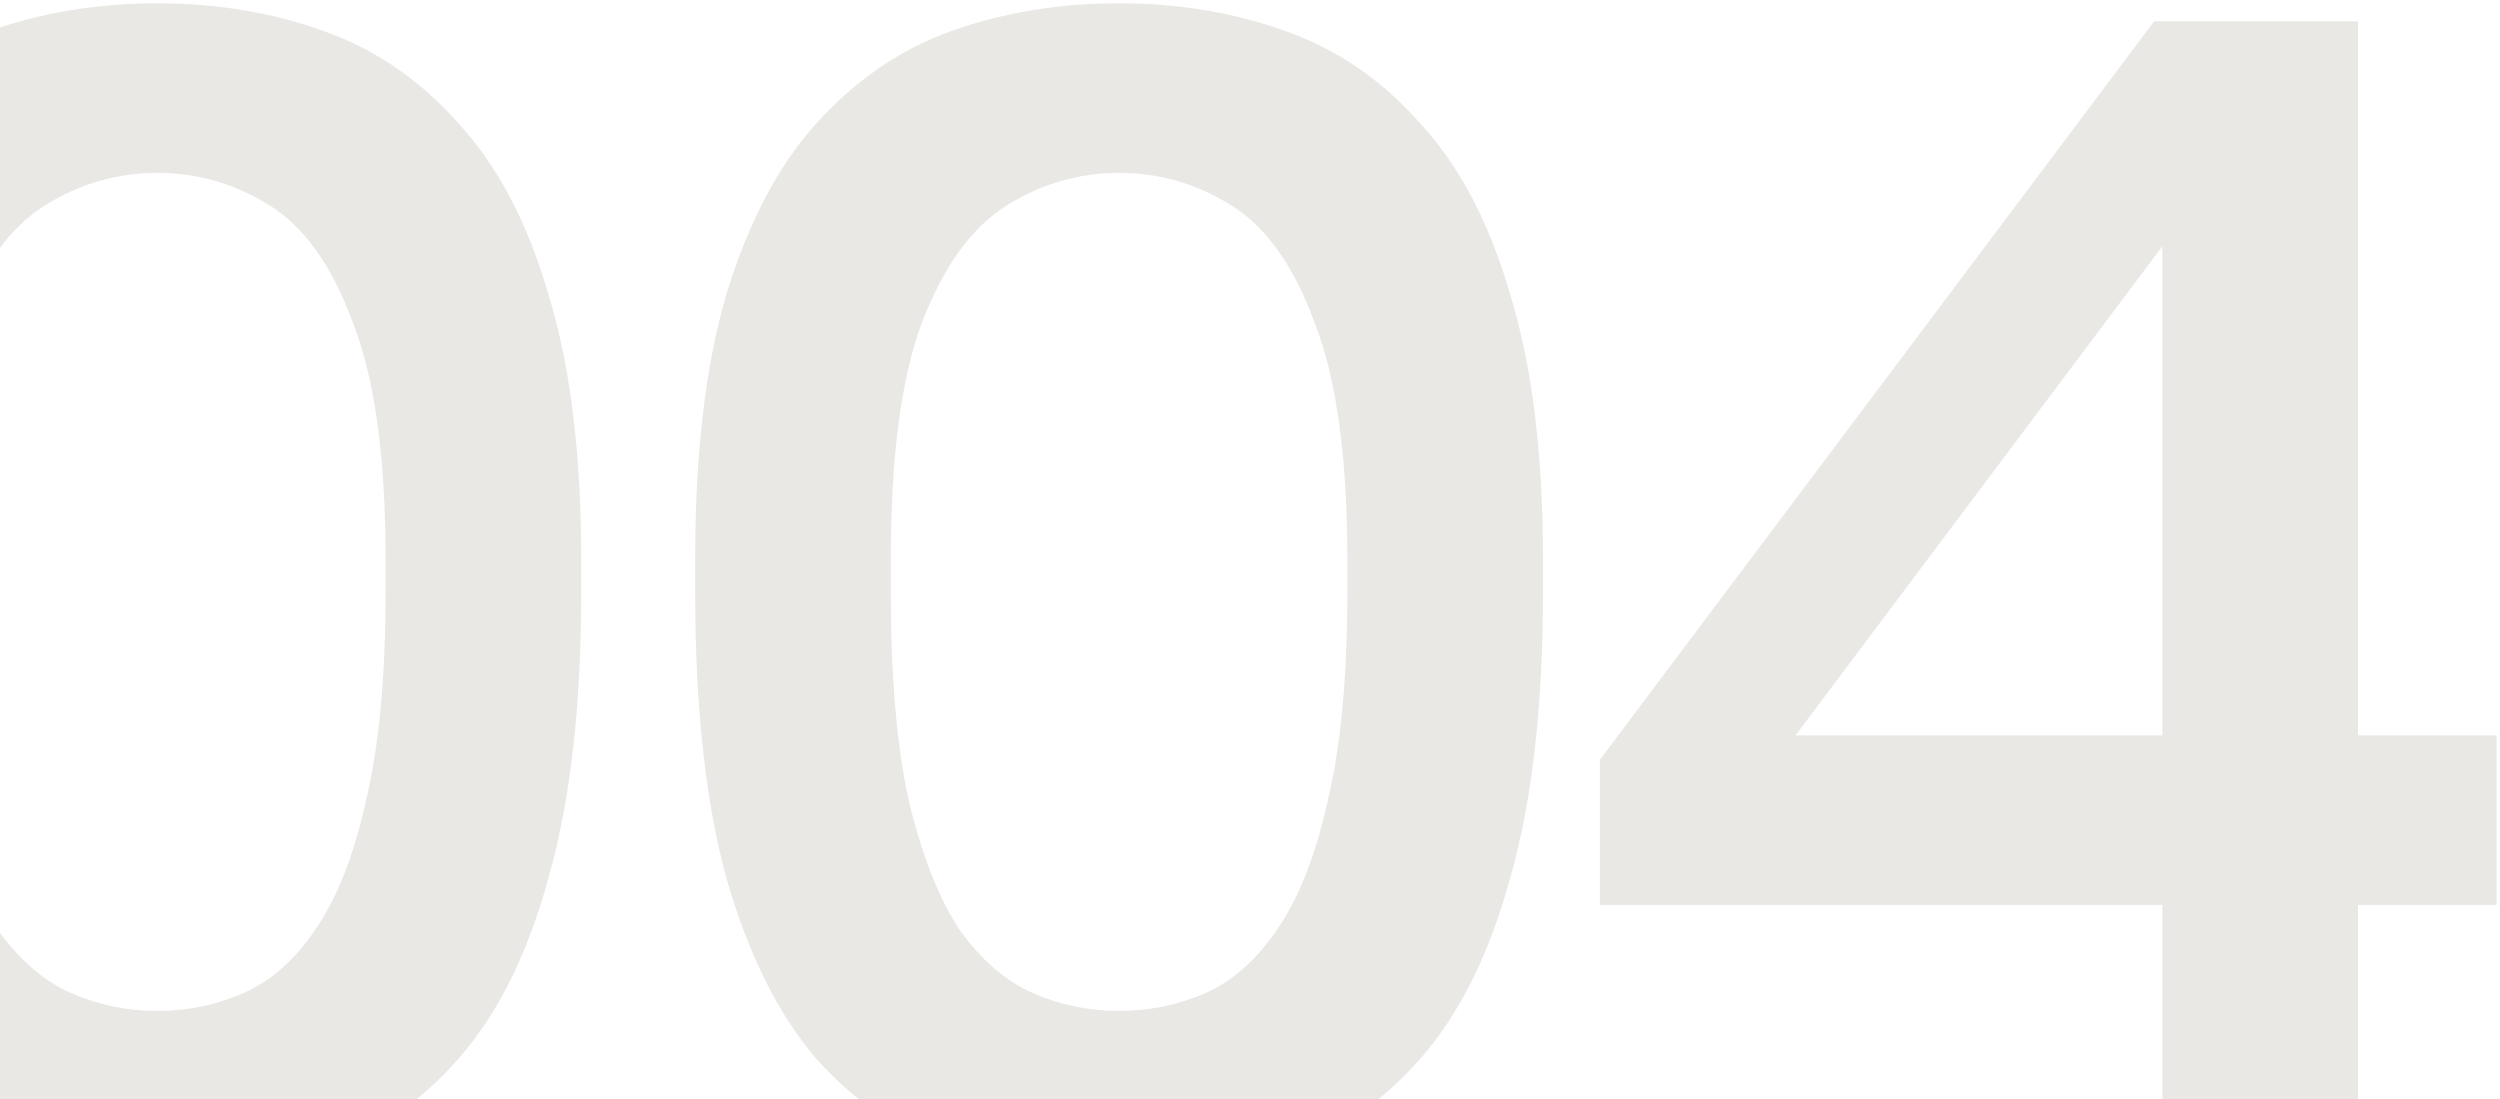 <svg width="414" height="182" viewBox="0 0 414 182" fill="none" xmlns="http://www.w3.org/2000/svg">
<path d="M26.05 195.49C16.15 195.49 6.88 193.96 -1.76 190.9C-10.22 187.66 -17.69 182.44 -24.17 175.24C-30.47 167.86 -35.42 157.87 -39.02 145.27C-42.44 132.67 -44.15 116.92 -44.15 98.02V92.62C-44.15 75.16 -42.44 60.58 -39.02 48.88C-35.42 37 -30.47 27.55 -24.17 20.53C-17.69 13.33 -10.22 8.2 -1.76 5.14C6.88 2.08 16.15 0.55 26.05 0.55C35.95 0.55 45.13 2.08 53.59 5.14C62.23 8.2 69.7 13.33 76 20.53C82.48 27.55 87.43 37 90.85 48.88C94.45 60.58 96.25 75.16 96.25 92.62V98.02C96.25 116.92 94.45 132.67 90.85 145.27C87.43 157.87 82.48 167.86 76 175.24C69.7 182.44 62.23 187.66 53.59 190.9C45.13 193.96 35.95 195.49 26.05 195.49ZM26.05 167.41C31.09 167.41 35.86 166.42 40.36 164.44C44.86 162.46 48.82 158.95 52.24 153.91C55.84 148.69 58.63 141.58 60.61 132.58C62.77 123.58 63.85 112.06 63.85 98.02V92.62C63.85 75.7 62.05 62.65 58.45 53.47C55.03 44.11 50.44 37.63 44.68 34.03C38.92 30.43 32.71 28.63 26.05 28.63C19.39 28.63 13.18 30.43 7.42 34.03C1.66 37.63 -3.02 44.11 -6.62 53.47C-10.04 62.65 -11.75 75.7 -11.75 92.62V98.02C-11.75 112.06 -10.76 123.58 -8.78 132.58C-6.62 141.58 -3.83 148.69 -0.41 153.91C3.19 158.95 7.24 162.46 11.74 164.44C16.24 166.42 21.01 167.41 26.05 167.41ZM185.318 195.49C175.418 195.49 166.148 193.96 157.508 190.9C149.048 187.66 141.578 182.44 135.098 175.24C128.798 167.86 123.848 157.87 120.248 145.27C116.828 132.67 115.118 116.92 115.118 98.02V92.62C115.118 75.16 116.828 60.58 120.248 48.88C123.848 37 128.798 27.55 135.098 20.53C141.578 13.33 149.048 8.2 157.508 5.14C166.148 2.08 175.418 0.55 185.318 0.55C195.218 0.55 204.398 2.08 212.858 5.14C221.498 8.2 228.968 13.33 235.268 20.53C241.748 27.55 246.698 37 250.118 48.88C253.718 60.58 255.518 75.16 255.518 92.62V98.02C255.518 116.92 253.718 132.67 250.118 145.27C246.698 157.87 241.748 167.86 235.268 175.24C228.968 182.44 221.498 187.66 212.858 190.9C204.398 193.96 195.218 195.49 185.318 195.49ZM185.318 167.41C190.358 167.41 195.128 166.42 199.628 164.44C204.128 162.46 208.088 158.95 211.508 153.91C215.108 148.69 217.898 141.58 219.878 132.58C222.038 123.58 223.118 112.06 223.118 98.02V92.62C223.118 75.7 221.318 62.65 217.718 53.47C214.298 44.11 209.708 37.63 203.948 34.03C198.188 30.43 191.978 28.63 185.318 28.63C178.658 28.63 172.448 30.43 166.688 34.03C160.928 37.63 156.248 44.11 152.648 53.47C149.228 62.65 147.518 75.7 147.518 92.62V98.02C147.518 112.06 148.508 123.58 150.488 132.58C152.648 141.58 155.438 148.69 158.858 153.91C162.458 158.95 166.508 162.46 171.008 164.44C175.508 166.42 180.278 167.41 185.318 167.41ZM358.087 192.52V149.86H264.937V125.83L356.737 3.52H390.487V121.78H413.437V149.86H390.487V192.52H358.087ZM297.337 121.78H358.087V40.78L297.337 121.78Z" fill="#E9E8E4"/>
</svg>
